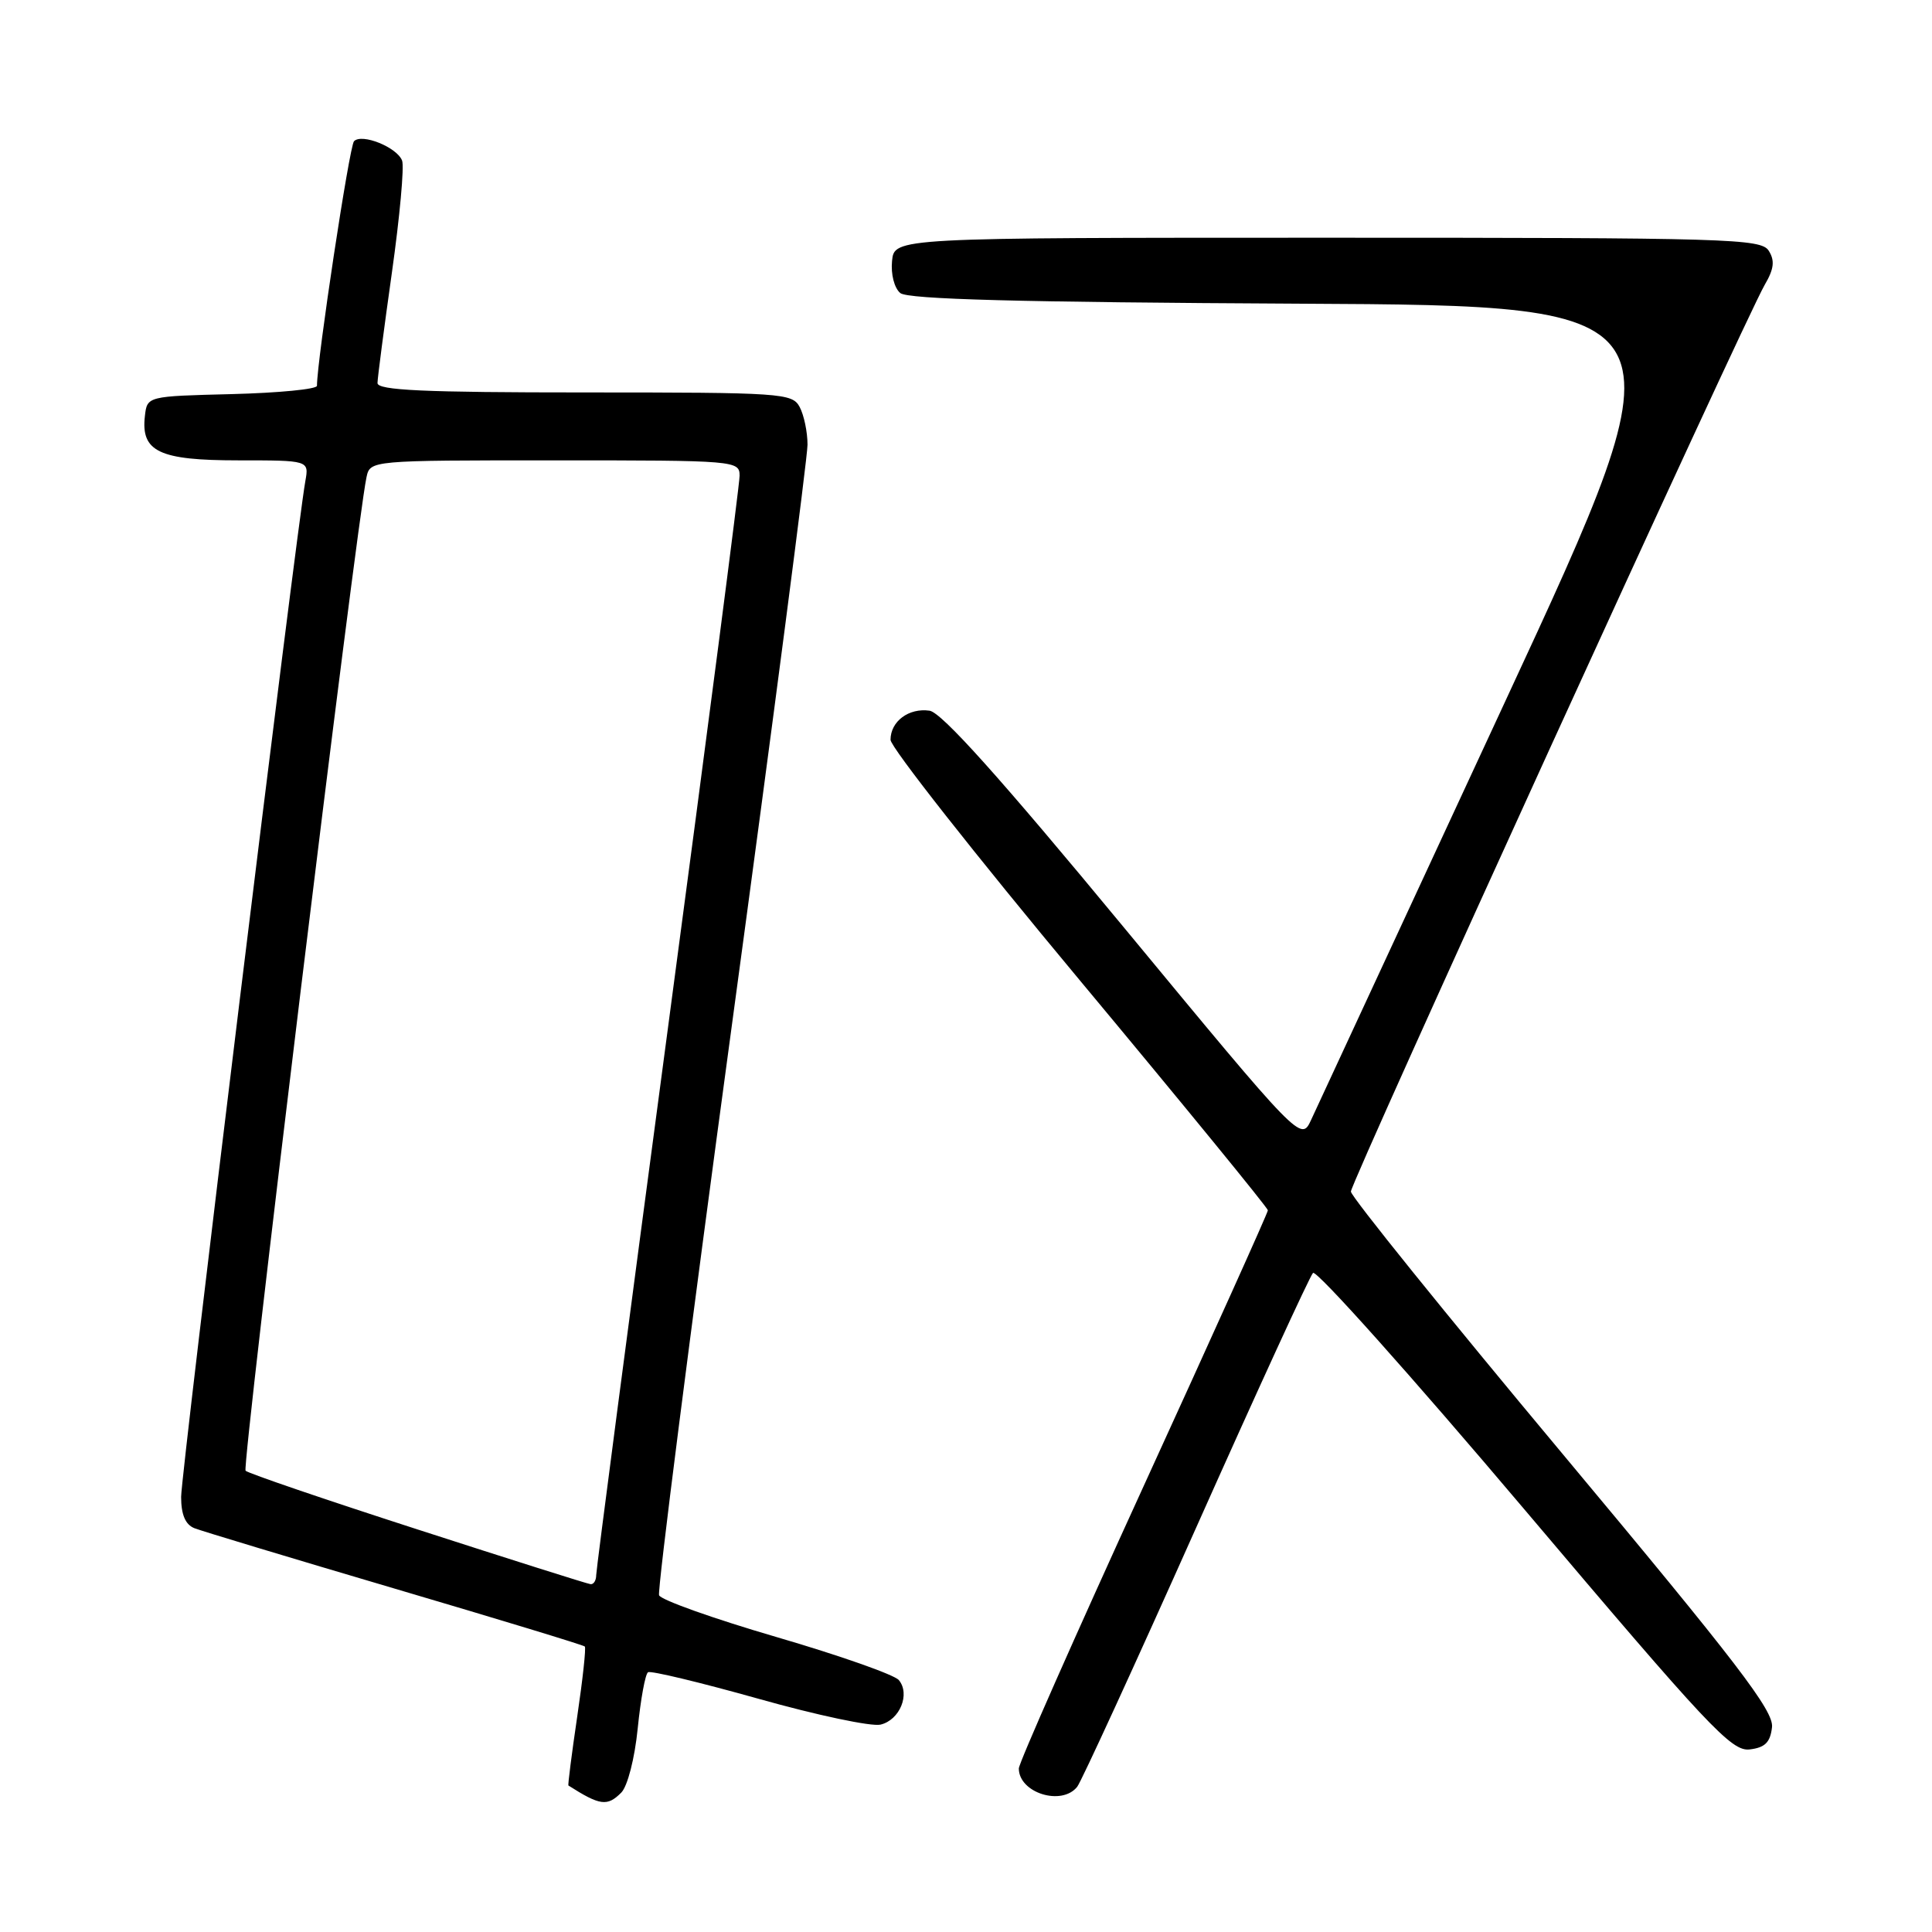 <?xml version="1.0" encoding="UTF-8" standalone="no"?>
<!DOCTYPE svg PUBLIC "-//W3C//DTD SVG 1.1//EN" "http://www.w3.org/Graphics/SVG/1.1/DTD/svg11.dtd" >
<svg xmlns="http://www.w3.org/2000/svg" xmlns:xlink="http://www.w3.org/1999/xlink" version="1.1" viewBox="0 0 256 256">
 <g >
 <path fill="currentColor"
d=" M 82.32 237.53 C 83.15 236.70 84.10 233.02 84.50 229.03 C 84.89 225.16 85.50 221.81 85.87 221.58 C 86.24 221.35 92.83 222.94 100.52 225.10 C 108.21 227.27 115.48 228.81 116.68 228.52 C 119.23 227.91 120.64 224.47 119.10 222.62 C 118.51 221.91 111.22 219.35 102.90 216.92 C 94.58 214.49 87.57 212.00 87.33 211.38 C 87.09 210.76 91.41 176.90 96.94 136.12 C 102.47 95.35 107.00 60.61 107.00 58.93 C 107.00 57.24 106.53 55.00 105.96 53.93 C 104.98 52.09 103.60 52.00 77.46 52.00 C 56.15 52.00 50.00 51.72 50.02 50.75 C 50.03 50.06 50.89 43.47 51.93 36.11 C 52.97 28.74 53.58 22.07 53.28 21.28 C 52.60 19.51 47.96 17.64 46.91 18.71 C 46.30 19.33 42.00 47.74 42.00 51.12 C 42.00 51.57 36.94 52.06 30.75 52.22 C 19.50 52.50 19.50 52.50 19.20 55.12 C 18.65 59.84 21.08 61.00 31.55 61.00 C 40.95 61.00 40.95 61.00 40.46 63.75 C 39.26 70.40 24.00 195.24 24.00 198.34 C 24.00 200.69 24.56 202.01 25.75 202.49 C 26.71 202.87 38.68 206.48 52.33 210.51 C 65.99 214.54 77.31 217.98 77.49 218.17 C 77.67 218.35 77.21 222.55 76.48 227.49 C 75.75 232.43 75.23 236.53 75.32 236.59 C 79.51 239.26 80.47 239.39 82.32 237.53 Z  M 142.74 236.75 C 143.28 236.06 150.36 220.65 158.46 202.50 C 166.56 184.35 173.54 169.12 173.98 168.67 C 174.41 168.21 187.01 182.30 201.96 199.97 C 226.36 228.81 229.43 232.09 231.83 231.81 C 233.87 231.57 234.57 230.88 234.80 228.87 C 235.06 226.71 230.19 220.36 207.05 192.65 C 191.62 174.18 179.00 158.53 179.00 157.89 C 179.00 156.63 231.18 42.30 233.84 37.73 C 235.07 35.63 235.19 34.53 234.37 33.23 C 233.36 31.62 229.16 31.50 175.89 31.50 C 118.50 31.50 118.50 31.50 118.20 34.59 C 118.03 36.34 118.50 38.17 119.29 38.83 C 120.30 39.66 135.04 40.05 172.23 40.24 C 223.78 40.50 223.78 40.50 199.42 93.00 C 186.02 121.88 174.46 146.80 173.73 148.39 C 172.39 151.28 172.39 151.28 148.92 122.89 C 132.55 103.08 124.77 94.40 123.17 94.17 C 120.42 93.78 118.00 95.58 118.00 98.03 C 118.00 99.00 129.25 113.30 143.00 129.80 C 156.75 146.30 168.00 160.06 168.00 160.37 C 168.00 160.69 160.57 177.17 151.50 197.00 C 142.43 216.83 135.00 233.63 135.00 234.33 C 135.00 237.57 140.69 239.35 142.74 236.75 Z  M 55.33 202.66 C 43.13 198.72 32.88 195.22 32.54 194.88 C 32.02 194.36 47.20 69.59 48.56 63.25 C 49.04 61.00 49.04 61.00 73.52 61.00 C 97.53 61.00 98.00 61.04 98.00 63.05 C 98.00 64.18 93.72 97.12 88.50 136.26 C 83.28 175.40 79.00 208.01 79.00 208.71 C 79.00 209.42 78.66 209.96 78.25 209.91 C 77.84 209.87 67.52 206.60 55.33 202.66 Z "/>
</g>
</svg>